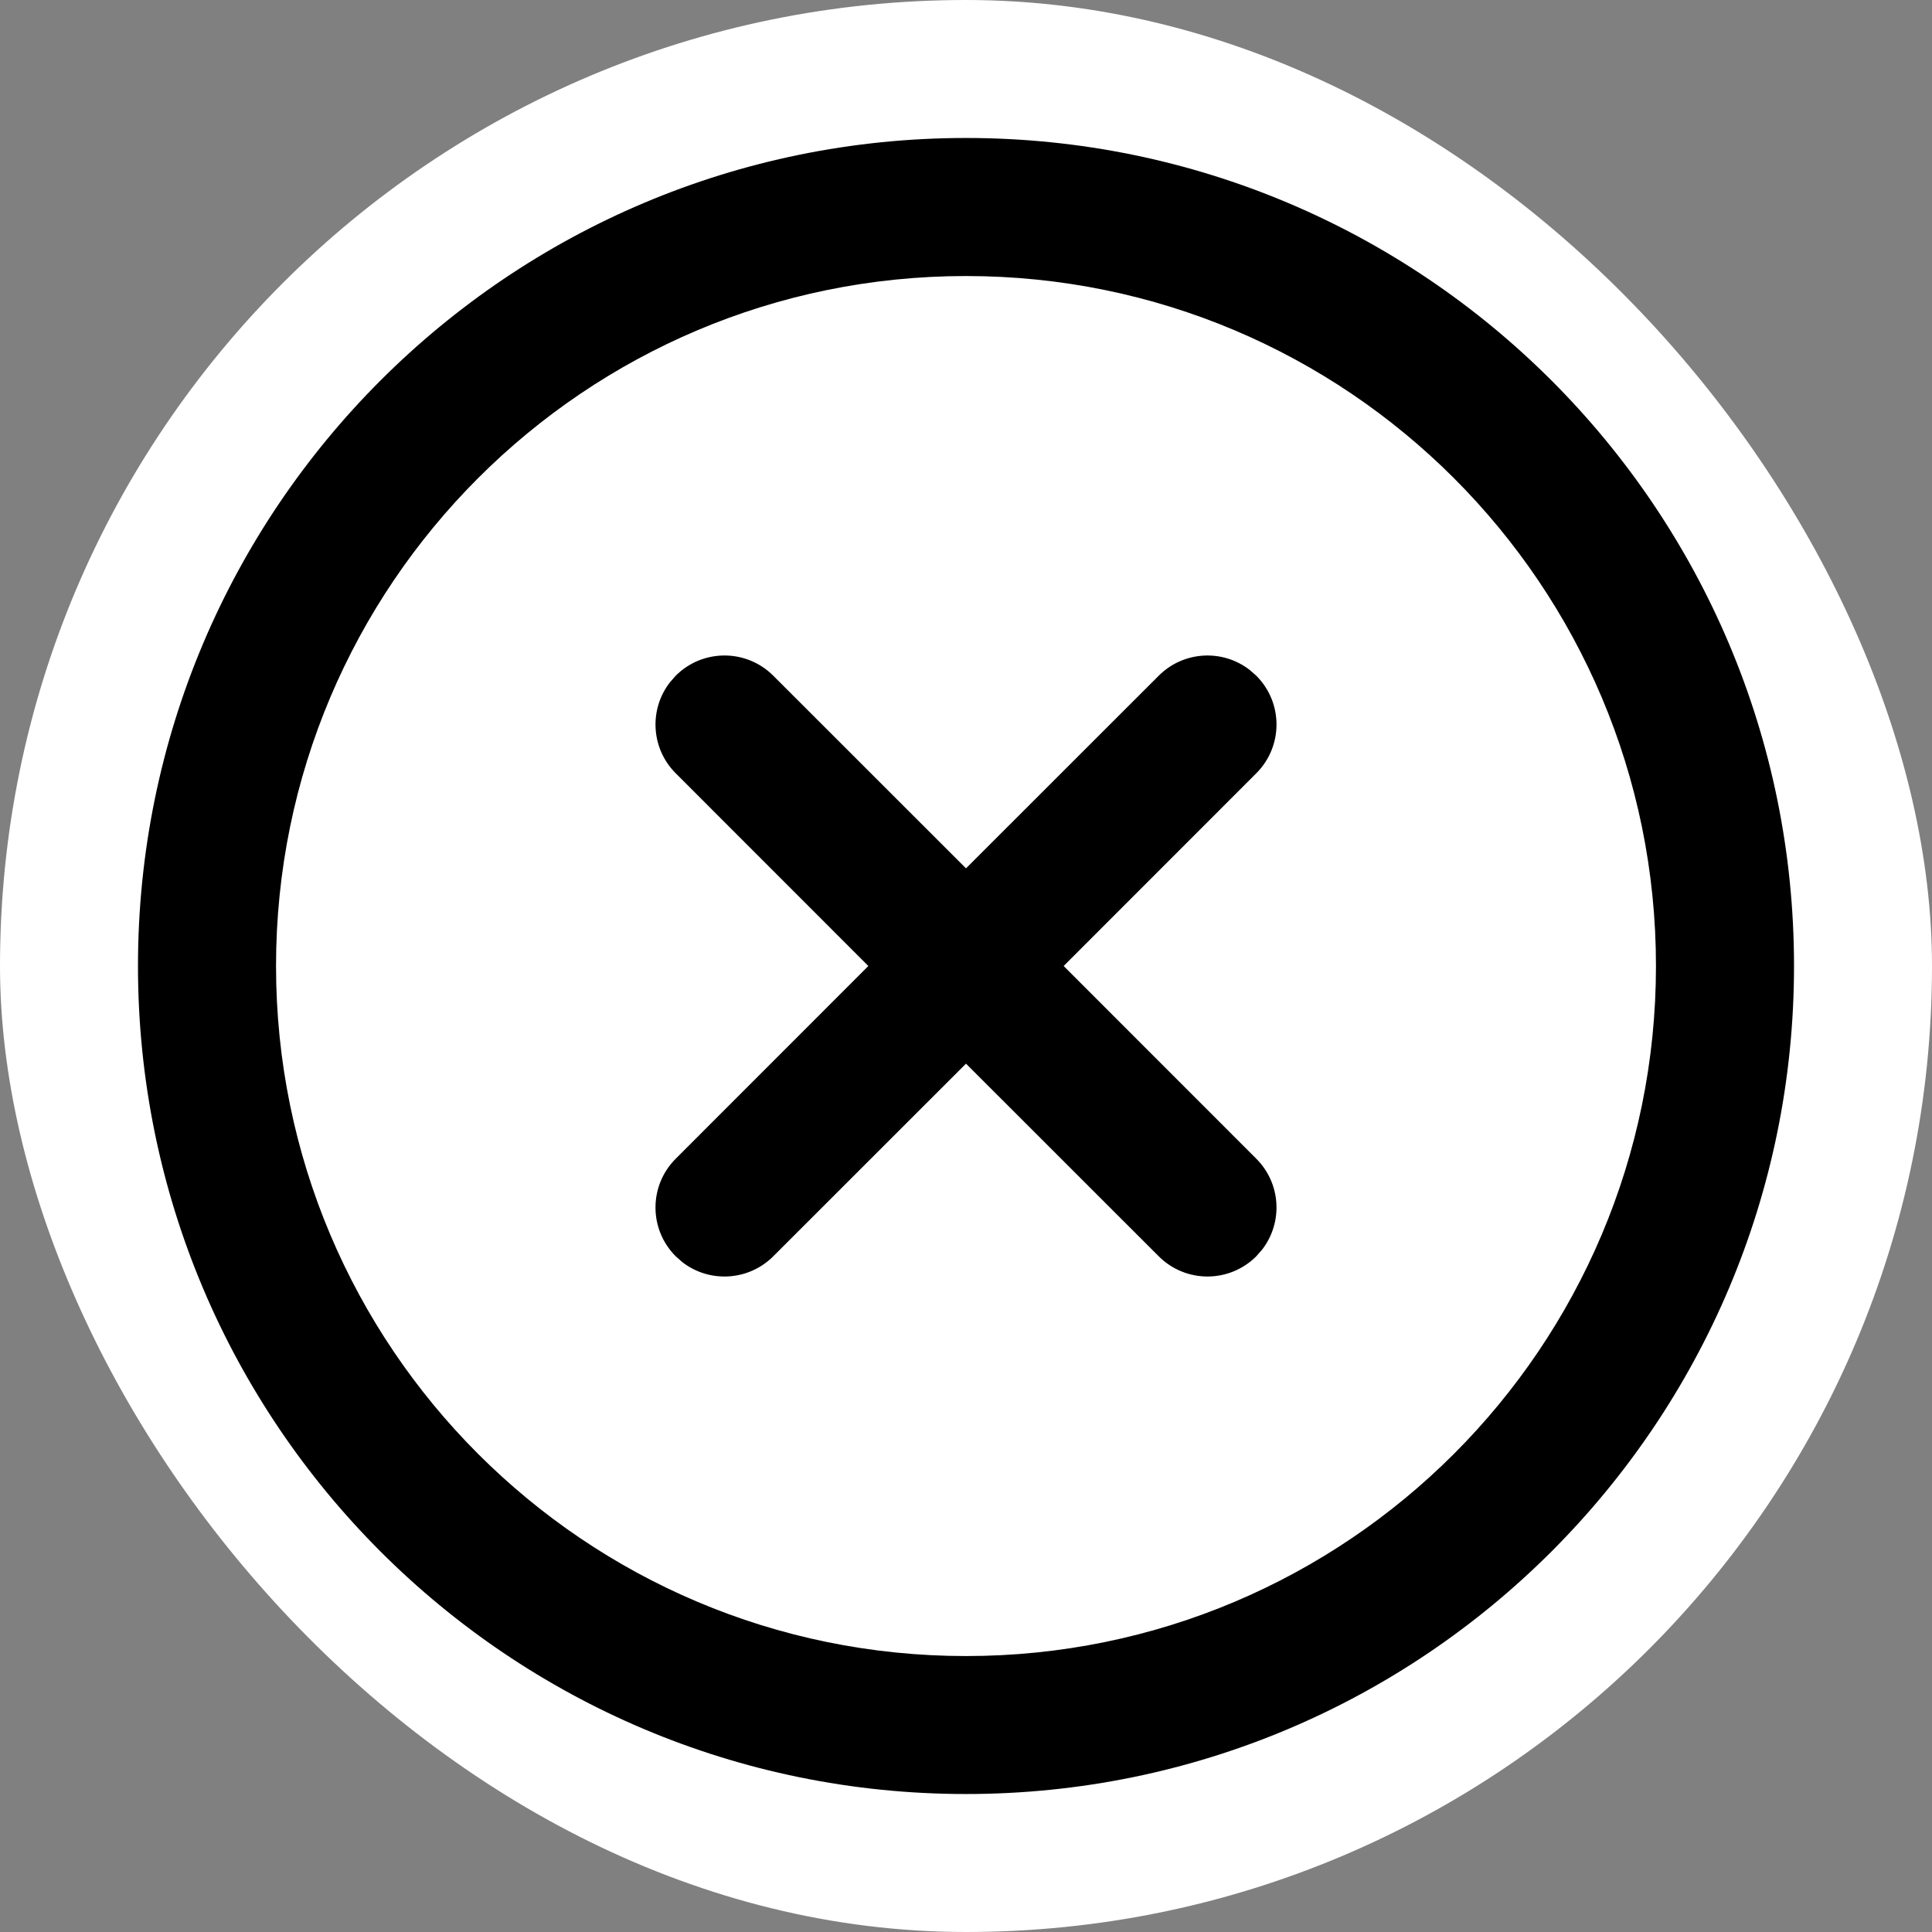 <svg width="24" height="24" viewBox="0 0 24 24" fill="none" xmlns="http://www.w3.org/2000/svg">
  <rect x="0" y="0" width="24" height="24" fill="#808080" stroke="none"/>
  <rect width="24" height="24" rx="12" fill="white"/>
  <path d="M12 1.714C17.681 1.714 22.286 6.319 22.286 12C22.286 17.681 17.681 22.286 12 22.286C6.319 22.286 1.714 17.681 1.714 12C1.714 6.319 6.319 1.714 12 1.714ZM12 3.429C7.266 3.429 3.429 7.266 3.429 12C3.429 16.734 7.266 20.572 12 20.572C16.734 20.572 20.571 16.734 20.571 12C20.571 7.266 16.734 3.429 12 3.429ZM8.394 8.394C8.729 8.059 9.271 8.059 9.606 8.394L12 10.787L14.394 8.394C14.703 8.085 15.189 8.061 15.525 8.323L15.606 8.394C15.941 8.729 15.941 9.271 15.606 9.606L13.213 12L15.606 14.394C15.915 14.703 15.939 15.189 15.677 15.525L15.606 15.606C15.271 15.941 14.729 15.941 14.394 15.606L12 13.213L9.606 15.606C9.297 15.915 8.811 15.939 8.475 15.678L8.394 15.606C8.059 15.271 8.059 14.729 8.394 14.394L10.787 12L8.394 9.606C8.085 9.297 8.061 8.811 8.323 8.475L8.394 8.394Z" fill="currentColor"/>
</svg>
